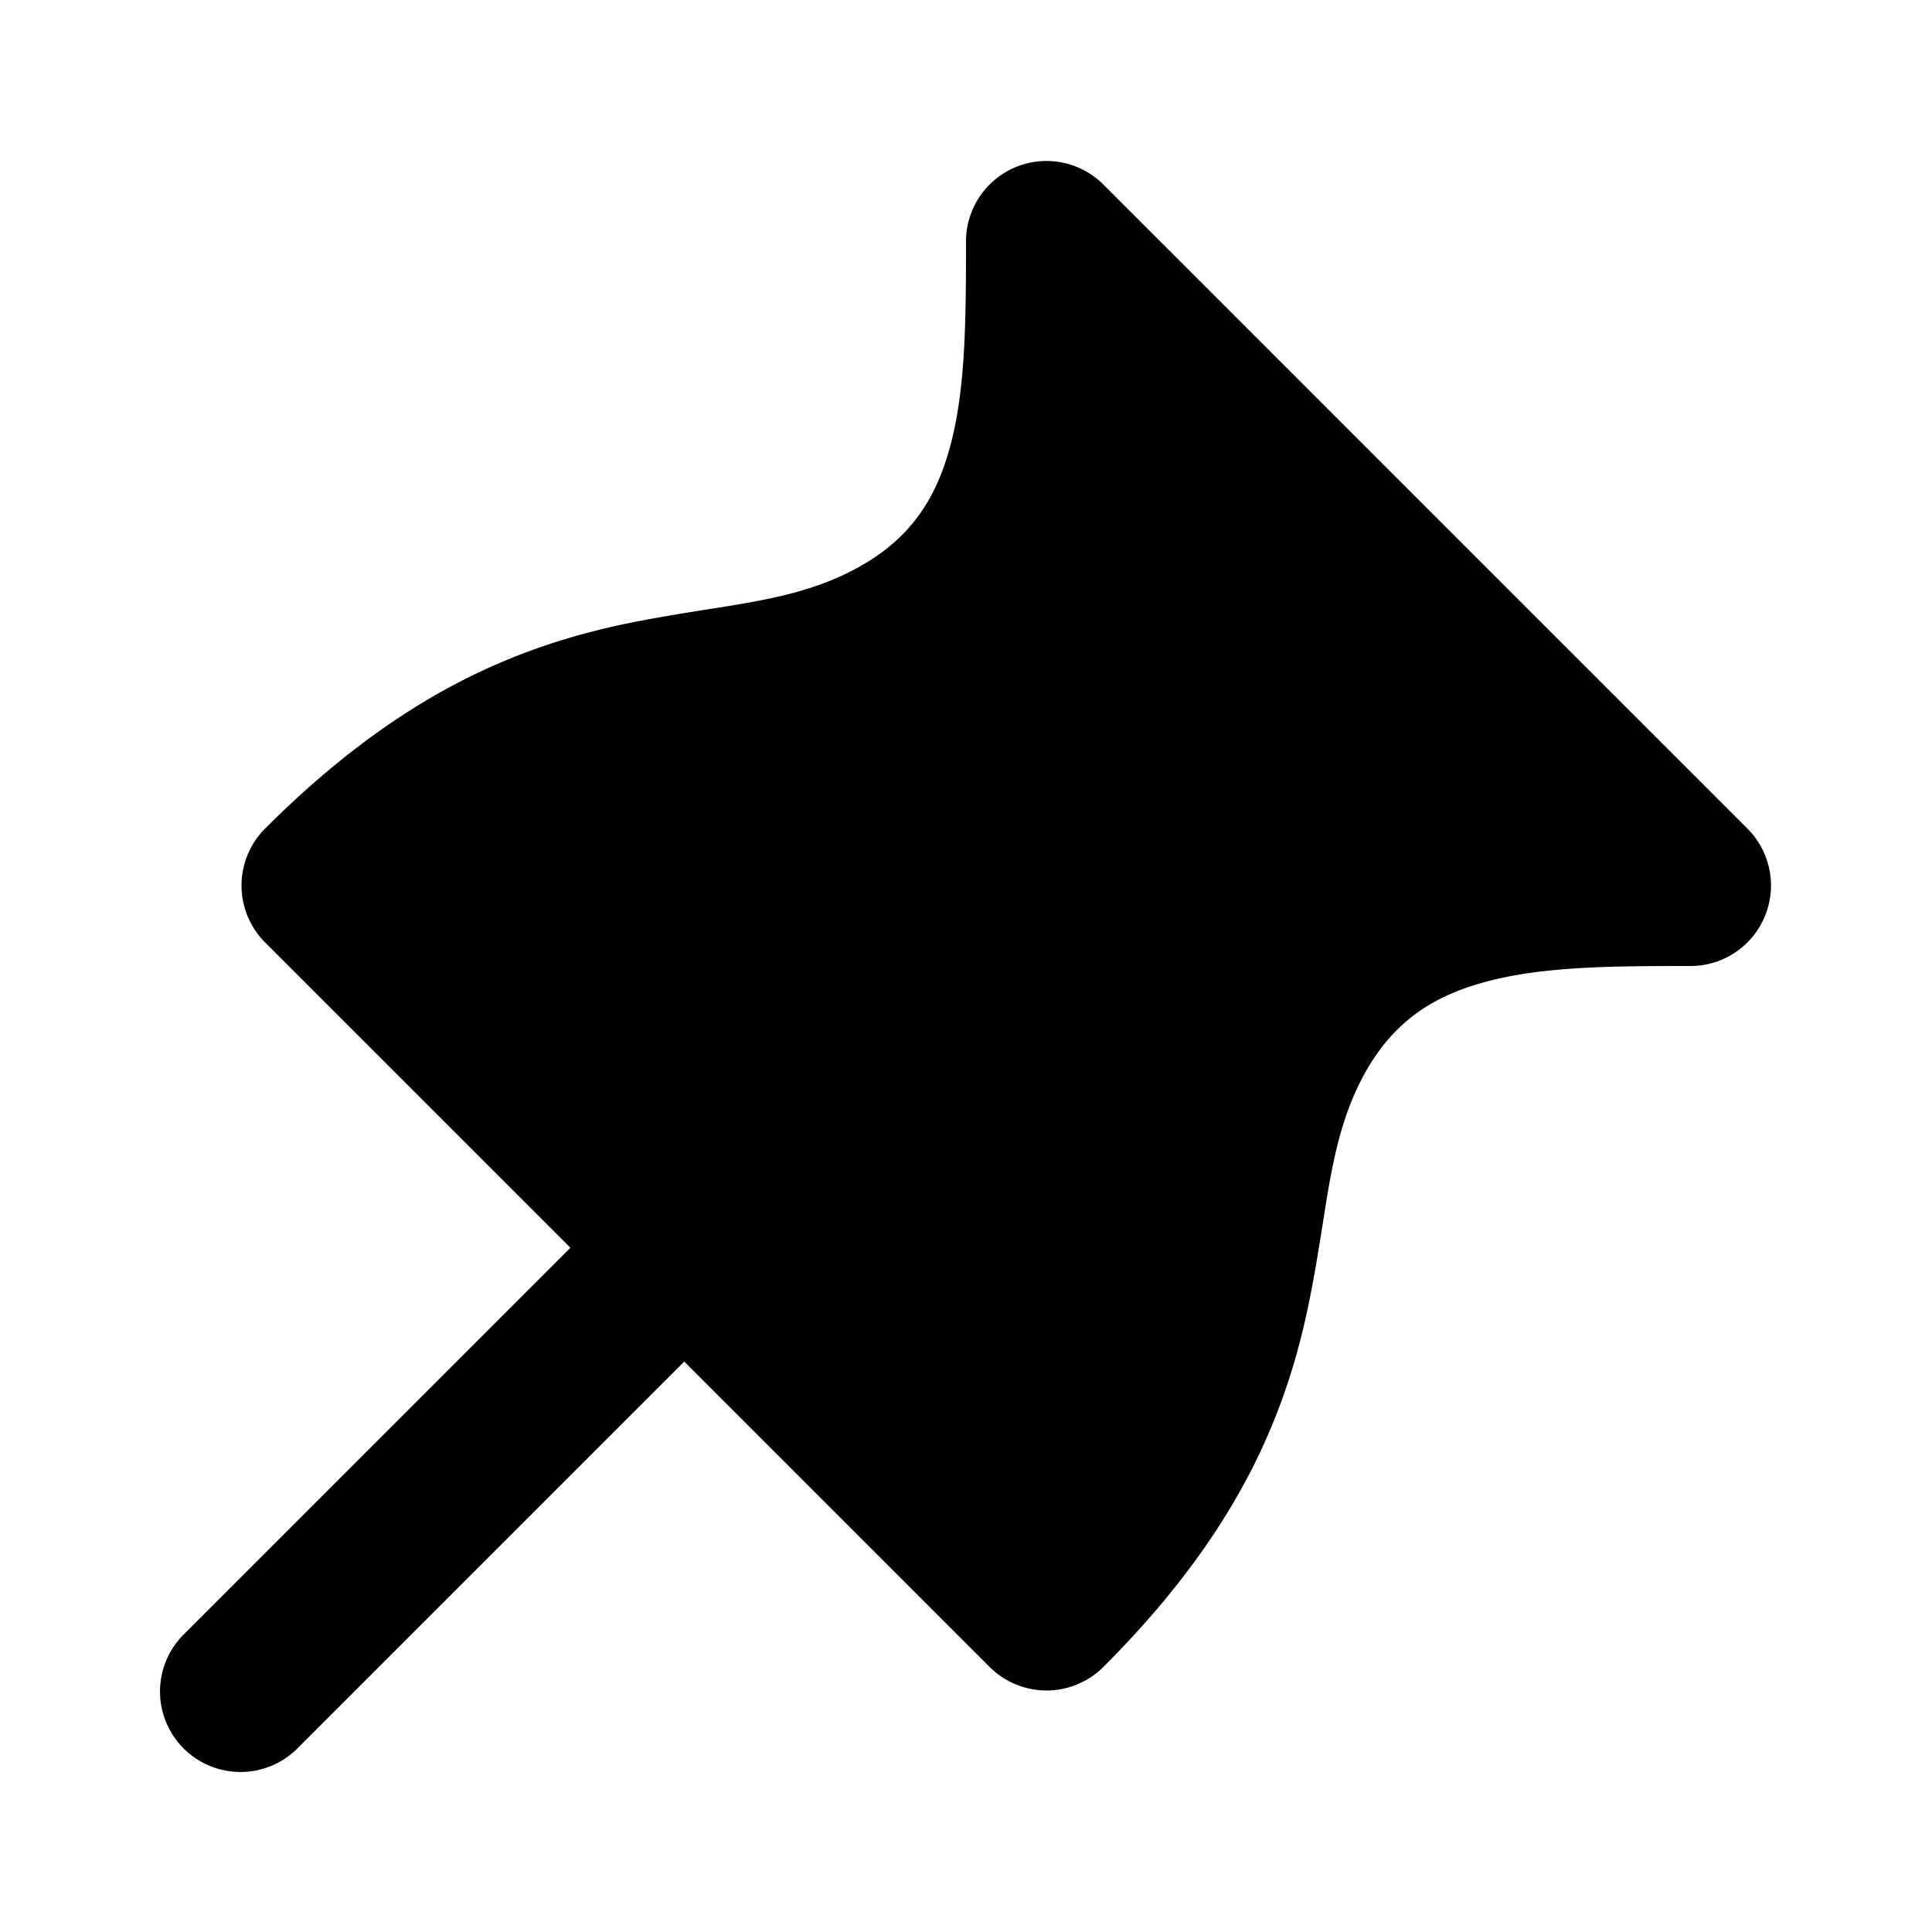 <!-- This Source Code Form is subject to the terms of the Mozilla Public
   - License, v. 2.0. If a copy of the MPL was not distributed with this
   - file, You can obtain one at http://mozilla.org/MPL/2.0/. -->
<svg width="24" height="24" viewBox="0 0 24 24" xmlns="http://www.w3.org/2000/svg"><path fill-rule="evenodd" d="M12.617 2.076a1 1 0 0 1 1.09.217l8 8A1 1 0 0 1 21 12c-1.034 0-1.886.007-2.6.212-.647.184-1.149.522-1.506 1.235-.189.378-.293.773-.379 1.247-.026.144-.053.314-.082.5-.057.357-.123.77-.207 1.148-.288 1.297-.875 2.721-2.519 4.365a1 1 0 0 1-1.414 0L8.5 16.914l-4.793 4.793a1 1 0 1 1-1.414-1.414L7.086 15.5l-3.793-3.793a1 1 0 0 1 0-1.414c1.644-1.644 3.068-2.23 4.365-2.52.378-.083.79-.149 1.149-.206.185-.029.355-.056.498-.082.475-.086.87-.19 1.248-.38.713-.356 1.05-.858 1.235-1.505.205-.715.212-1.566.212-2.6a1 1 0 0 1 .617-.924z"/></svg>